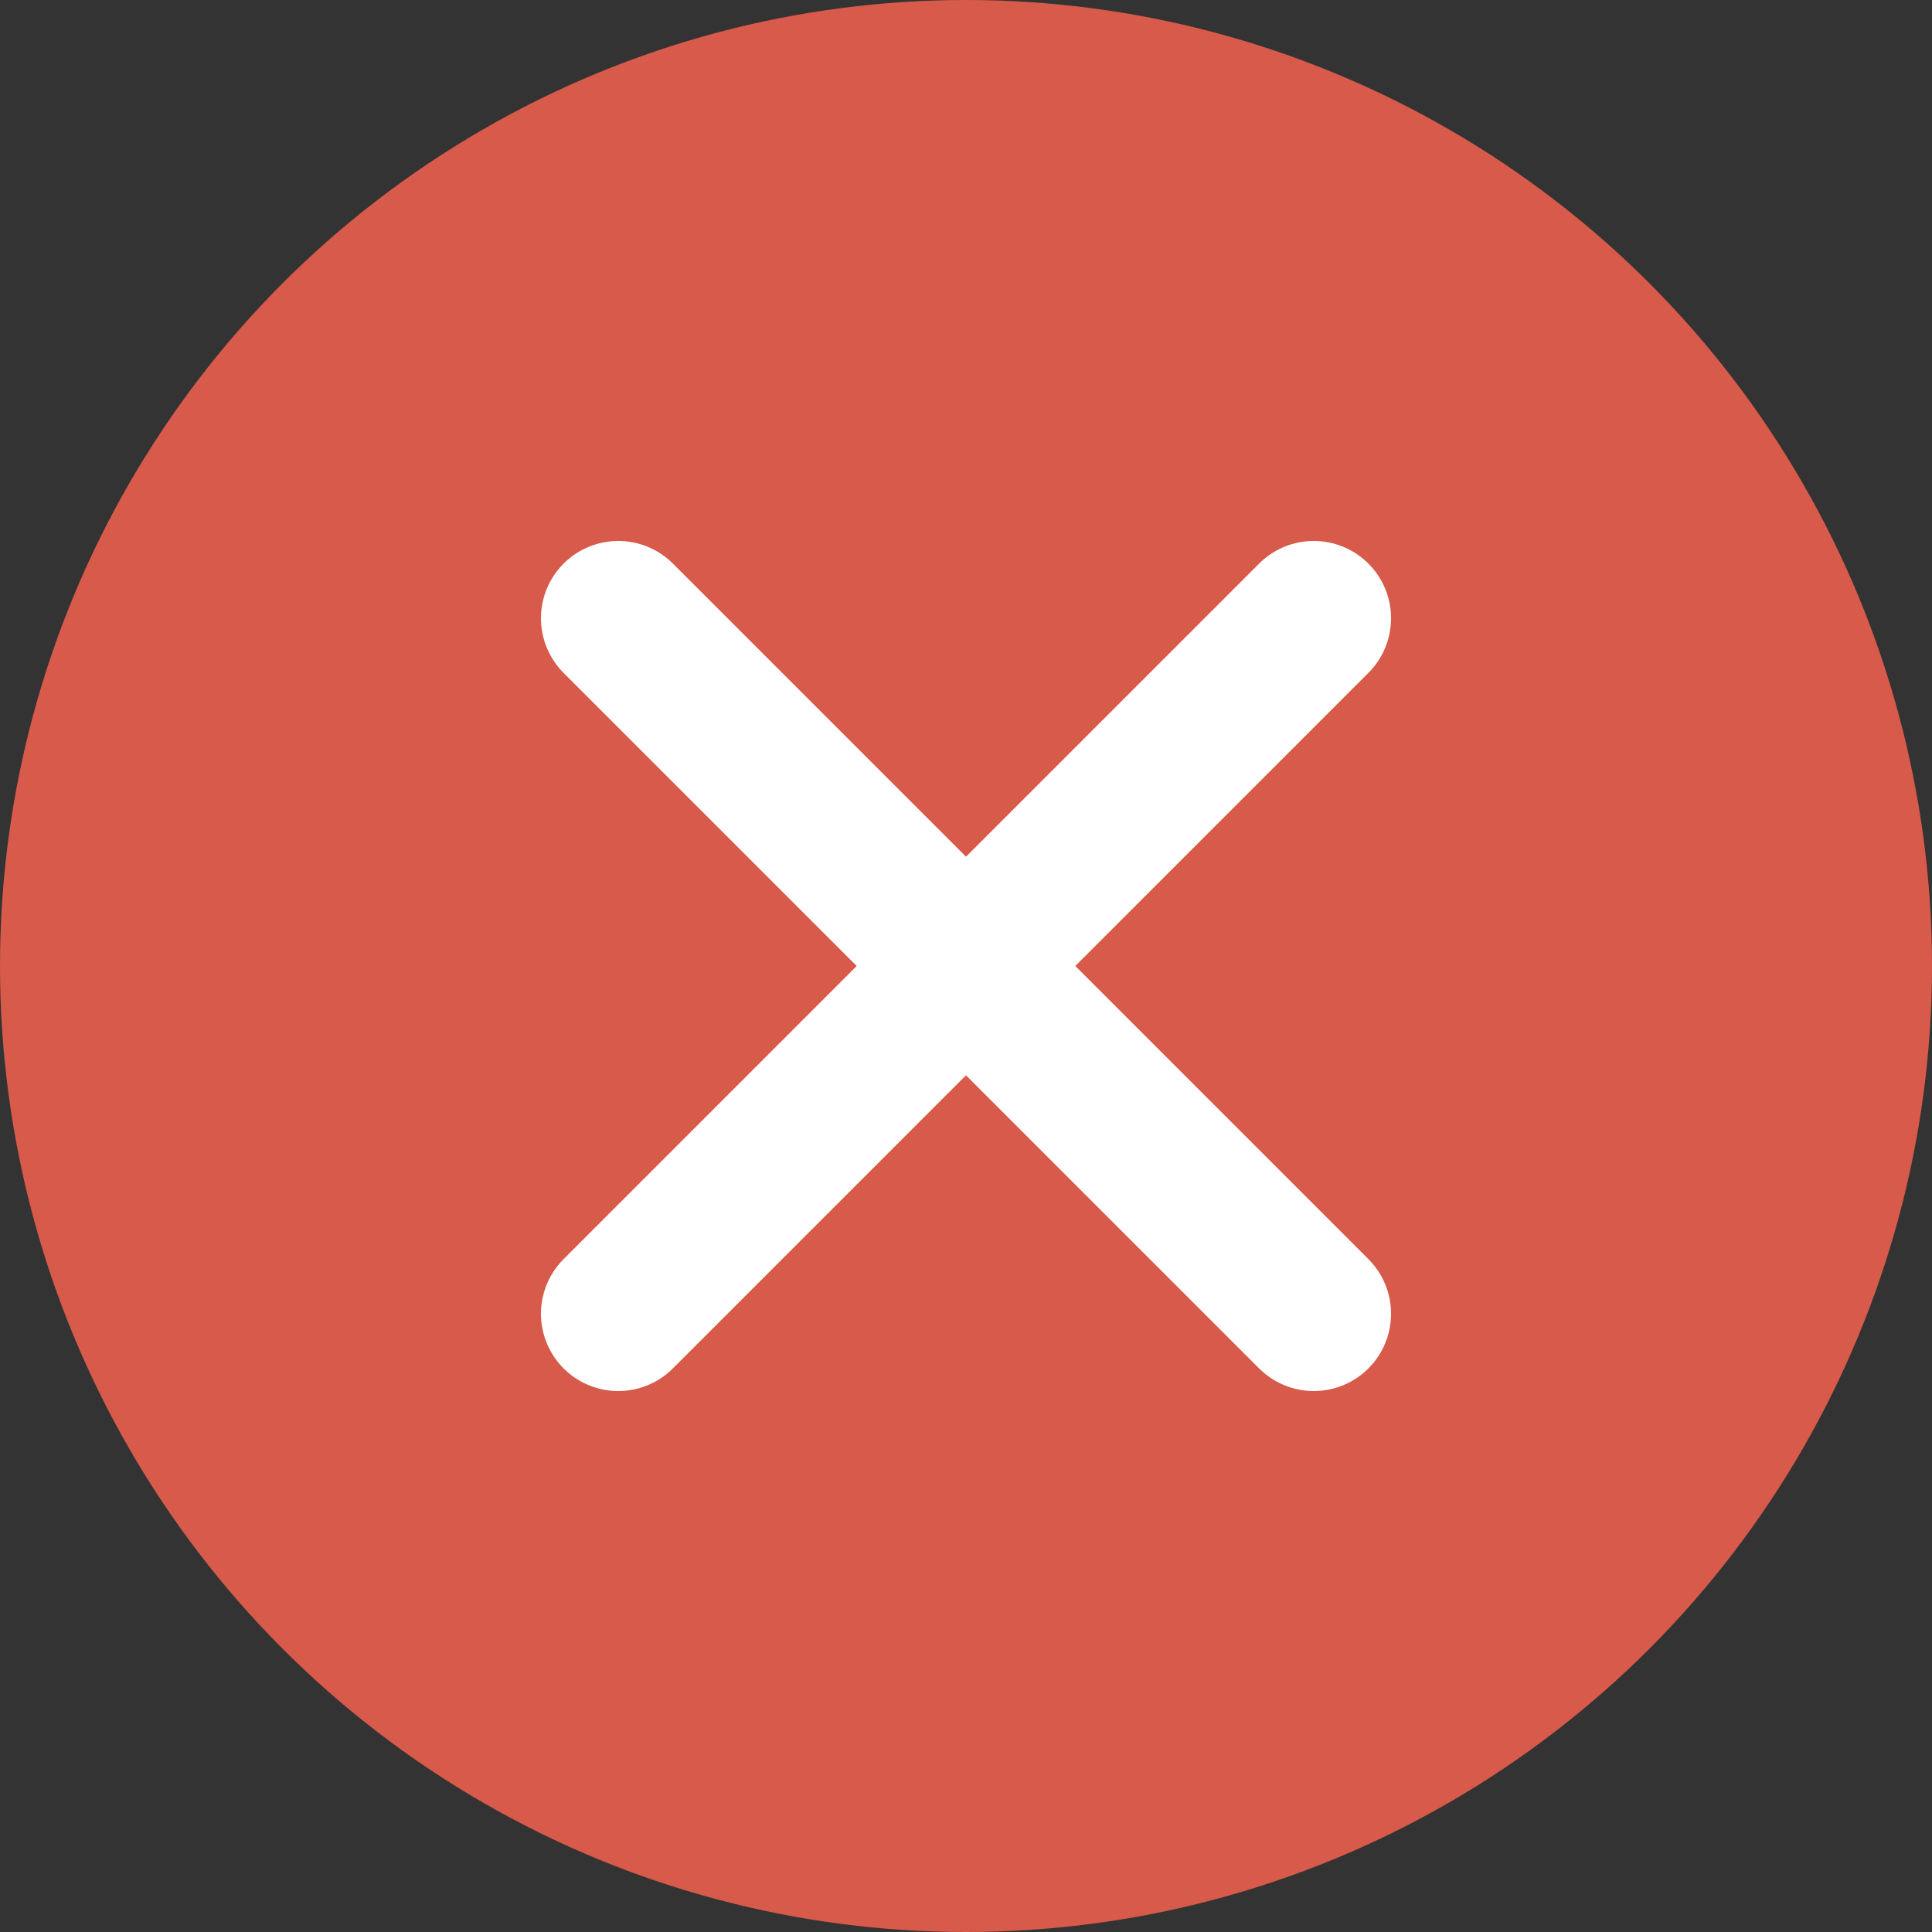 <?xml version="1.0" encoding="iso-8859-1"?>
<svg version="1.1" id="icon-error" xmlns="http://www.w3.org/2000/svg" xmlns:xlink="http://www.w3.org/1999/xlink" x="0px" y="0px"
	 viewBox="0 0 50 50" style="enable-background:new 0 0 50 50;" xml:space="preserve">
	<rect x="0" y="0" width="50" height="50" fill="#333333" stroke="none"/>
	<circle id="icon-error__circle" style="fill:#D75A4A;" cx="25" cy="25" r="25"/>
	<polyline style="fill:none;stroke:#FFFFFF;stroke-width:4;stroke-linecap:round;stroke-miterlimit:10;" points="16,34 25,25 34,16"/>
	<polyline style="fill:none;stroke:#FFFFFF;stroke-width:4;stroke-linecap:round;stroke-miterlimit:10;" points="16,16 25,25 34,34"/>
</svg>
